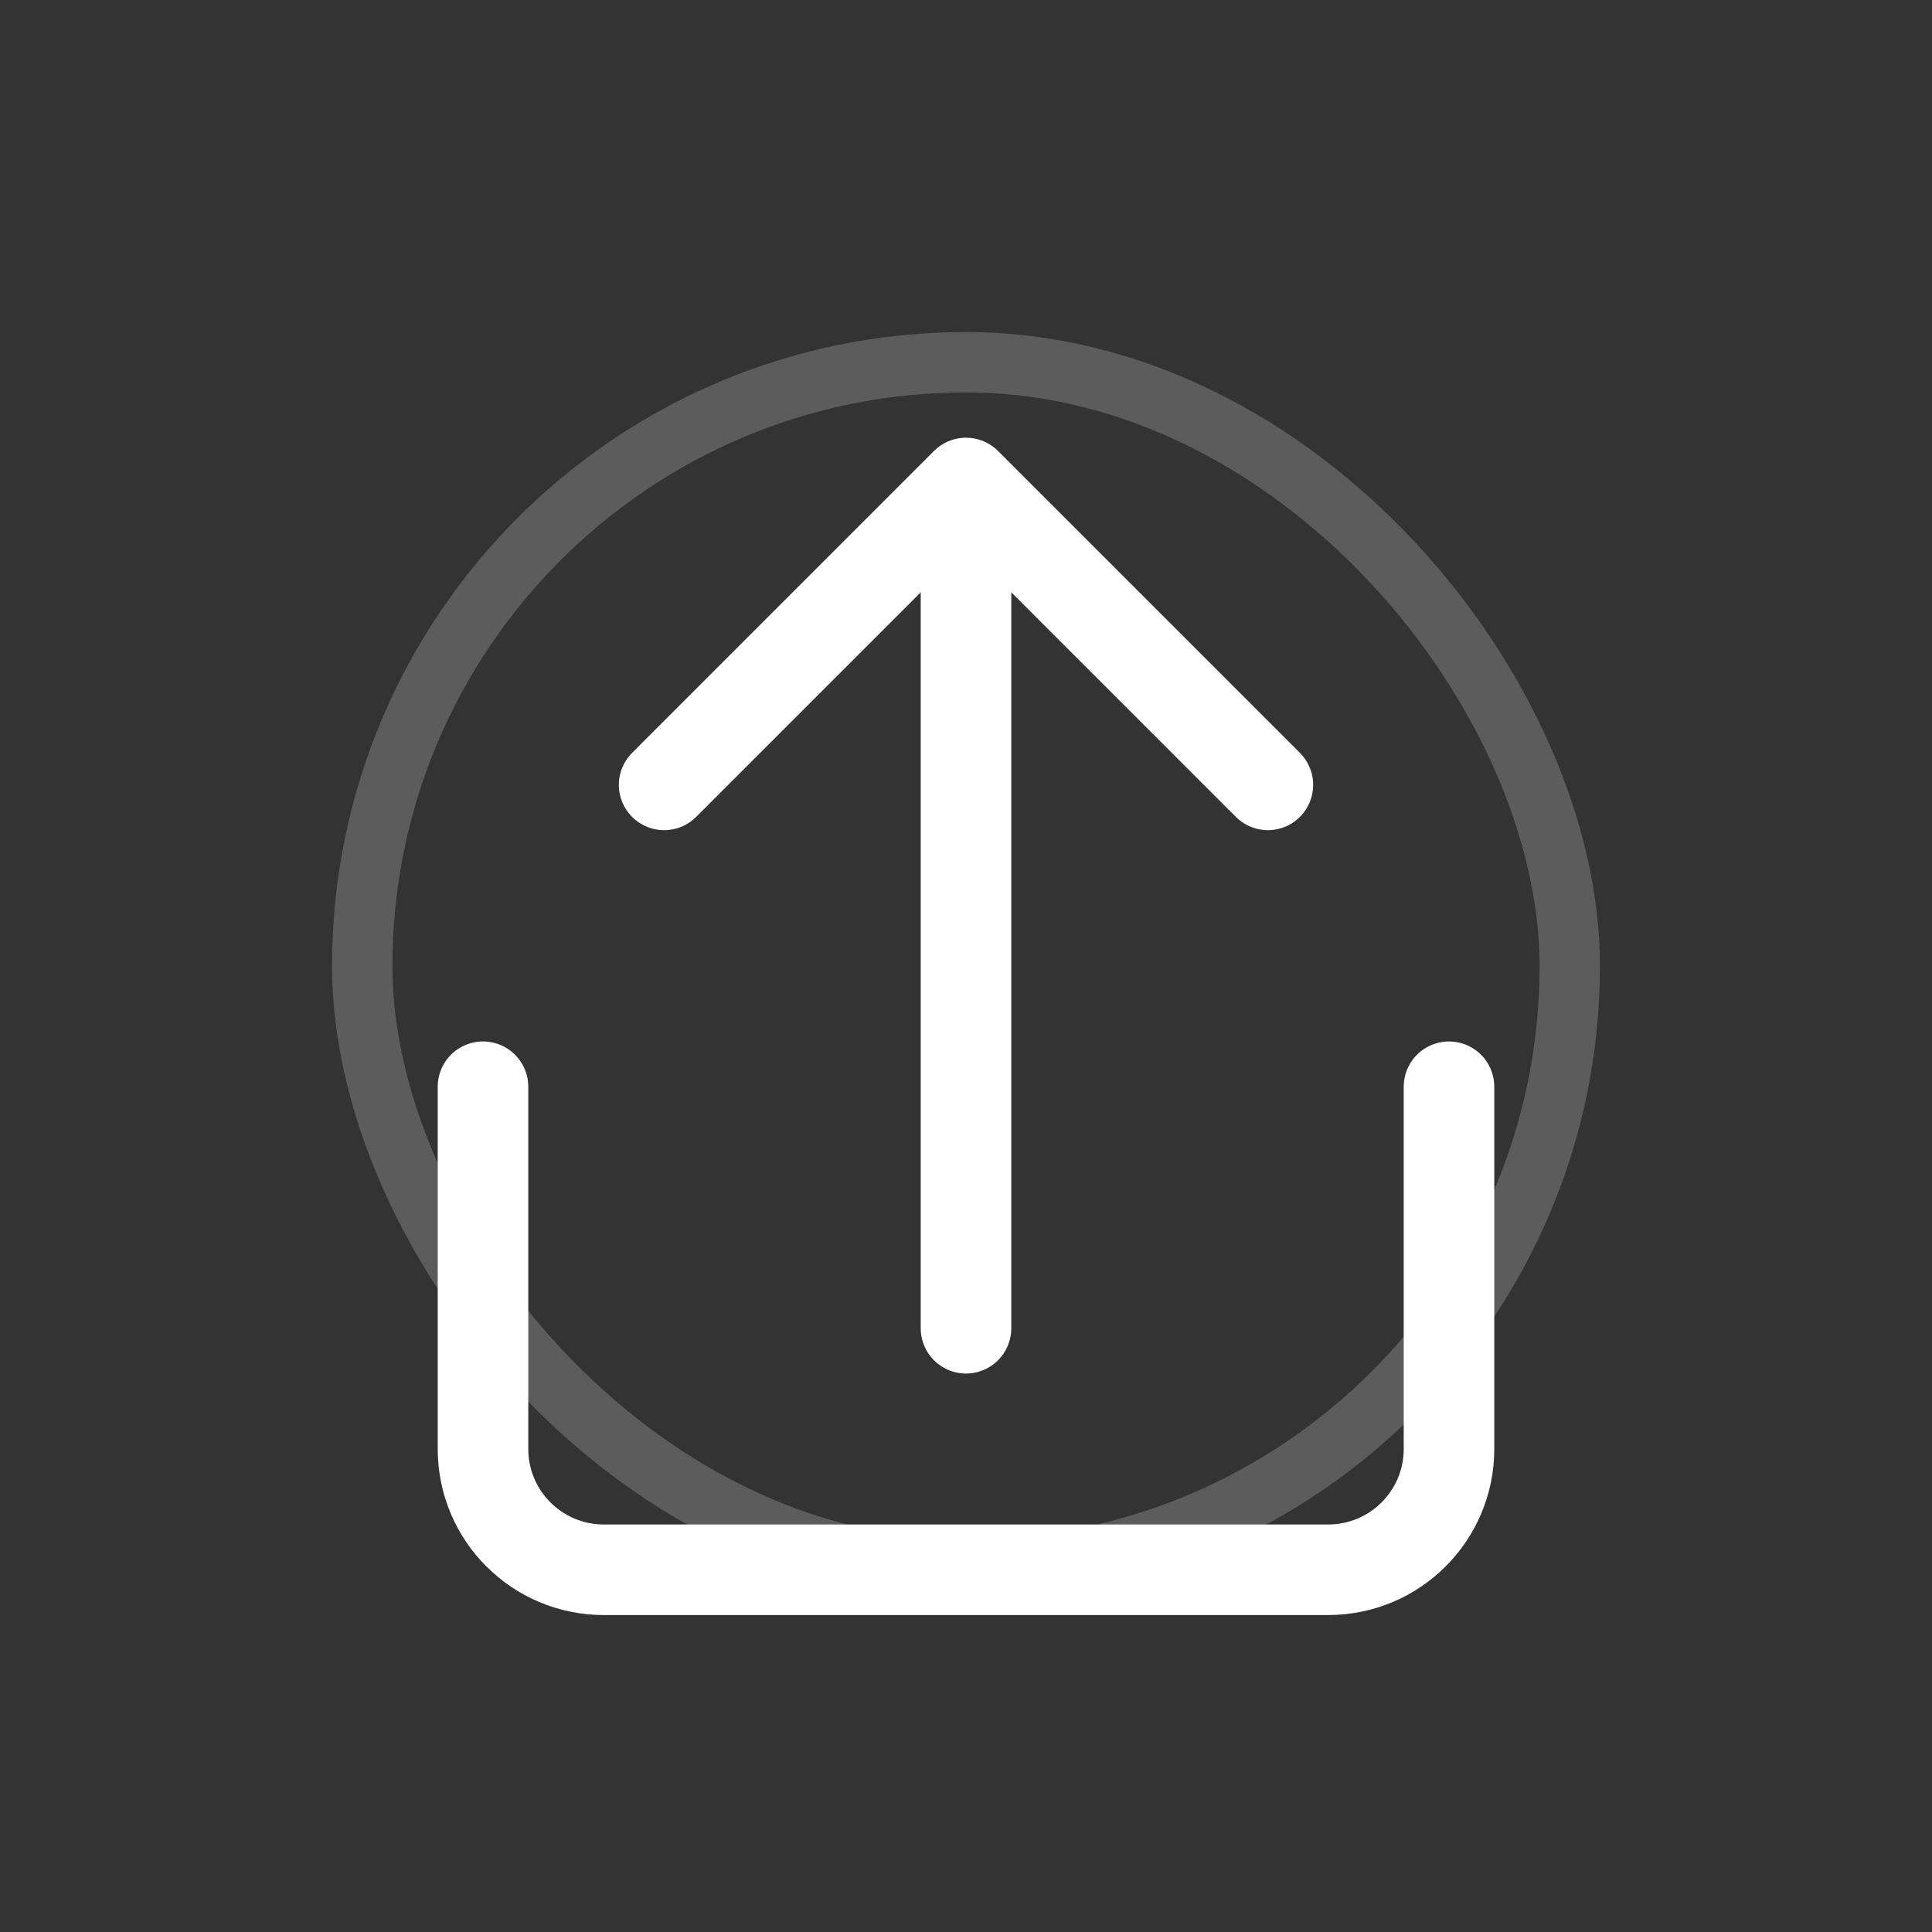 <?xml version="1.0" encoding="UTF-8"?>
<svg width="64" height="64" viewBox="0 0 64 64" fill="none" xmlns="http://www.w3.org/2000/svg">
    <rect x="0" y="0" width="64" height="64" fill="#333333" stroke="none"/>
    <path d="M32 16V44M32 16L22 26M32 16L42 26" stroke="white" stroke-width="3" stroke-linecap="round" stroke-linejoin="round"/>
    <path d="M16 36V48C16 50.209 17.791 52 20 52H44C46.209 52 48 50.209 48 48V36" stroke="white" stroke-width="3" stroke-linecap="round"/>
    <rect x="12" y="12" width="40" height="40" rx="20" stroke="white" stroke-width="2" stroke-opacity="0.2"/>
</svg> 